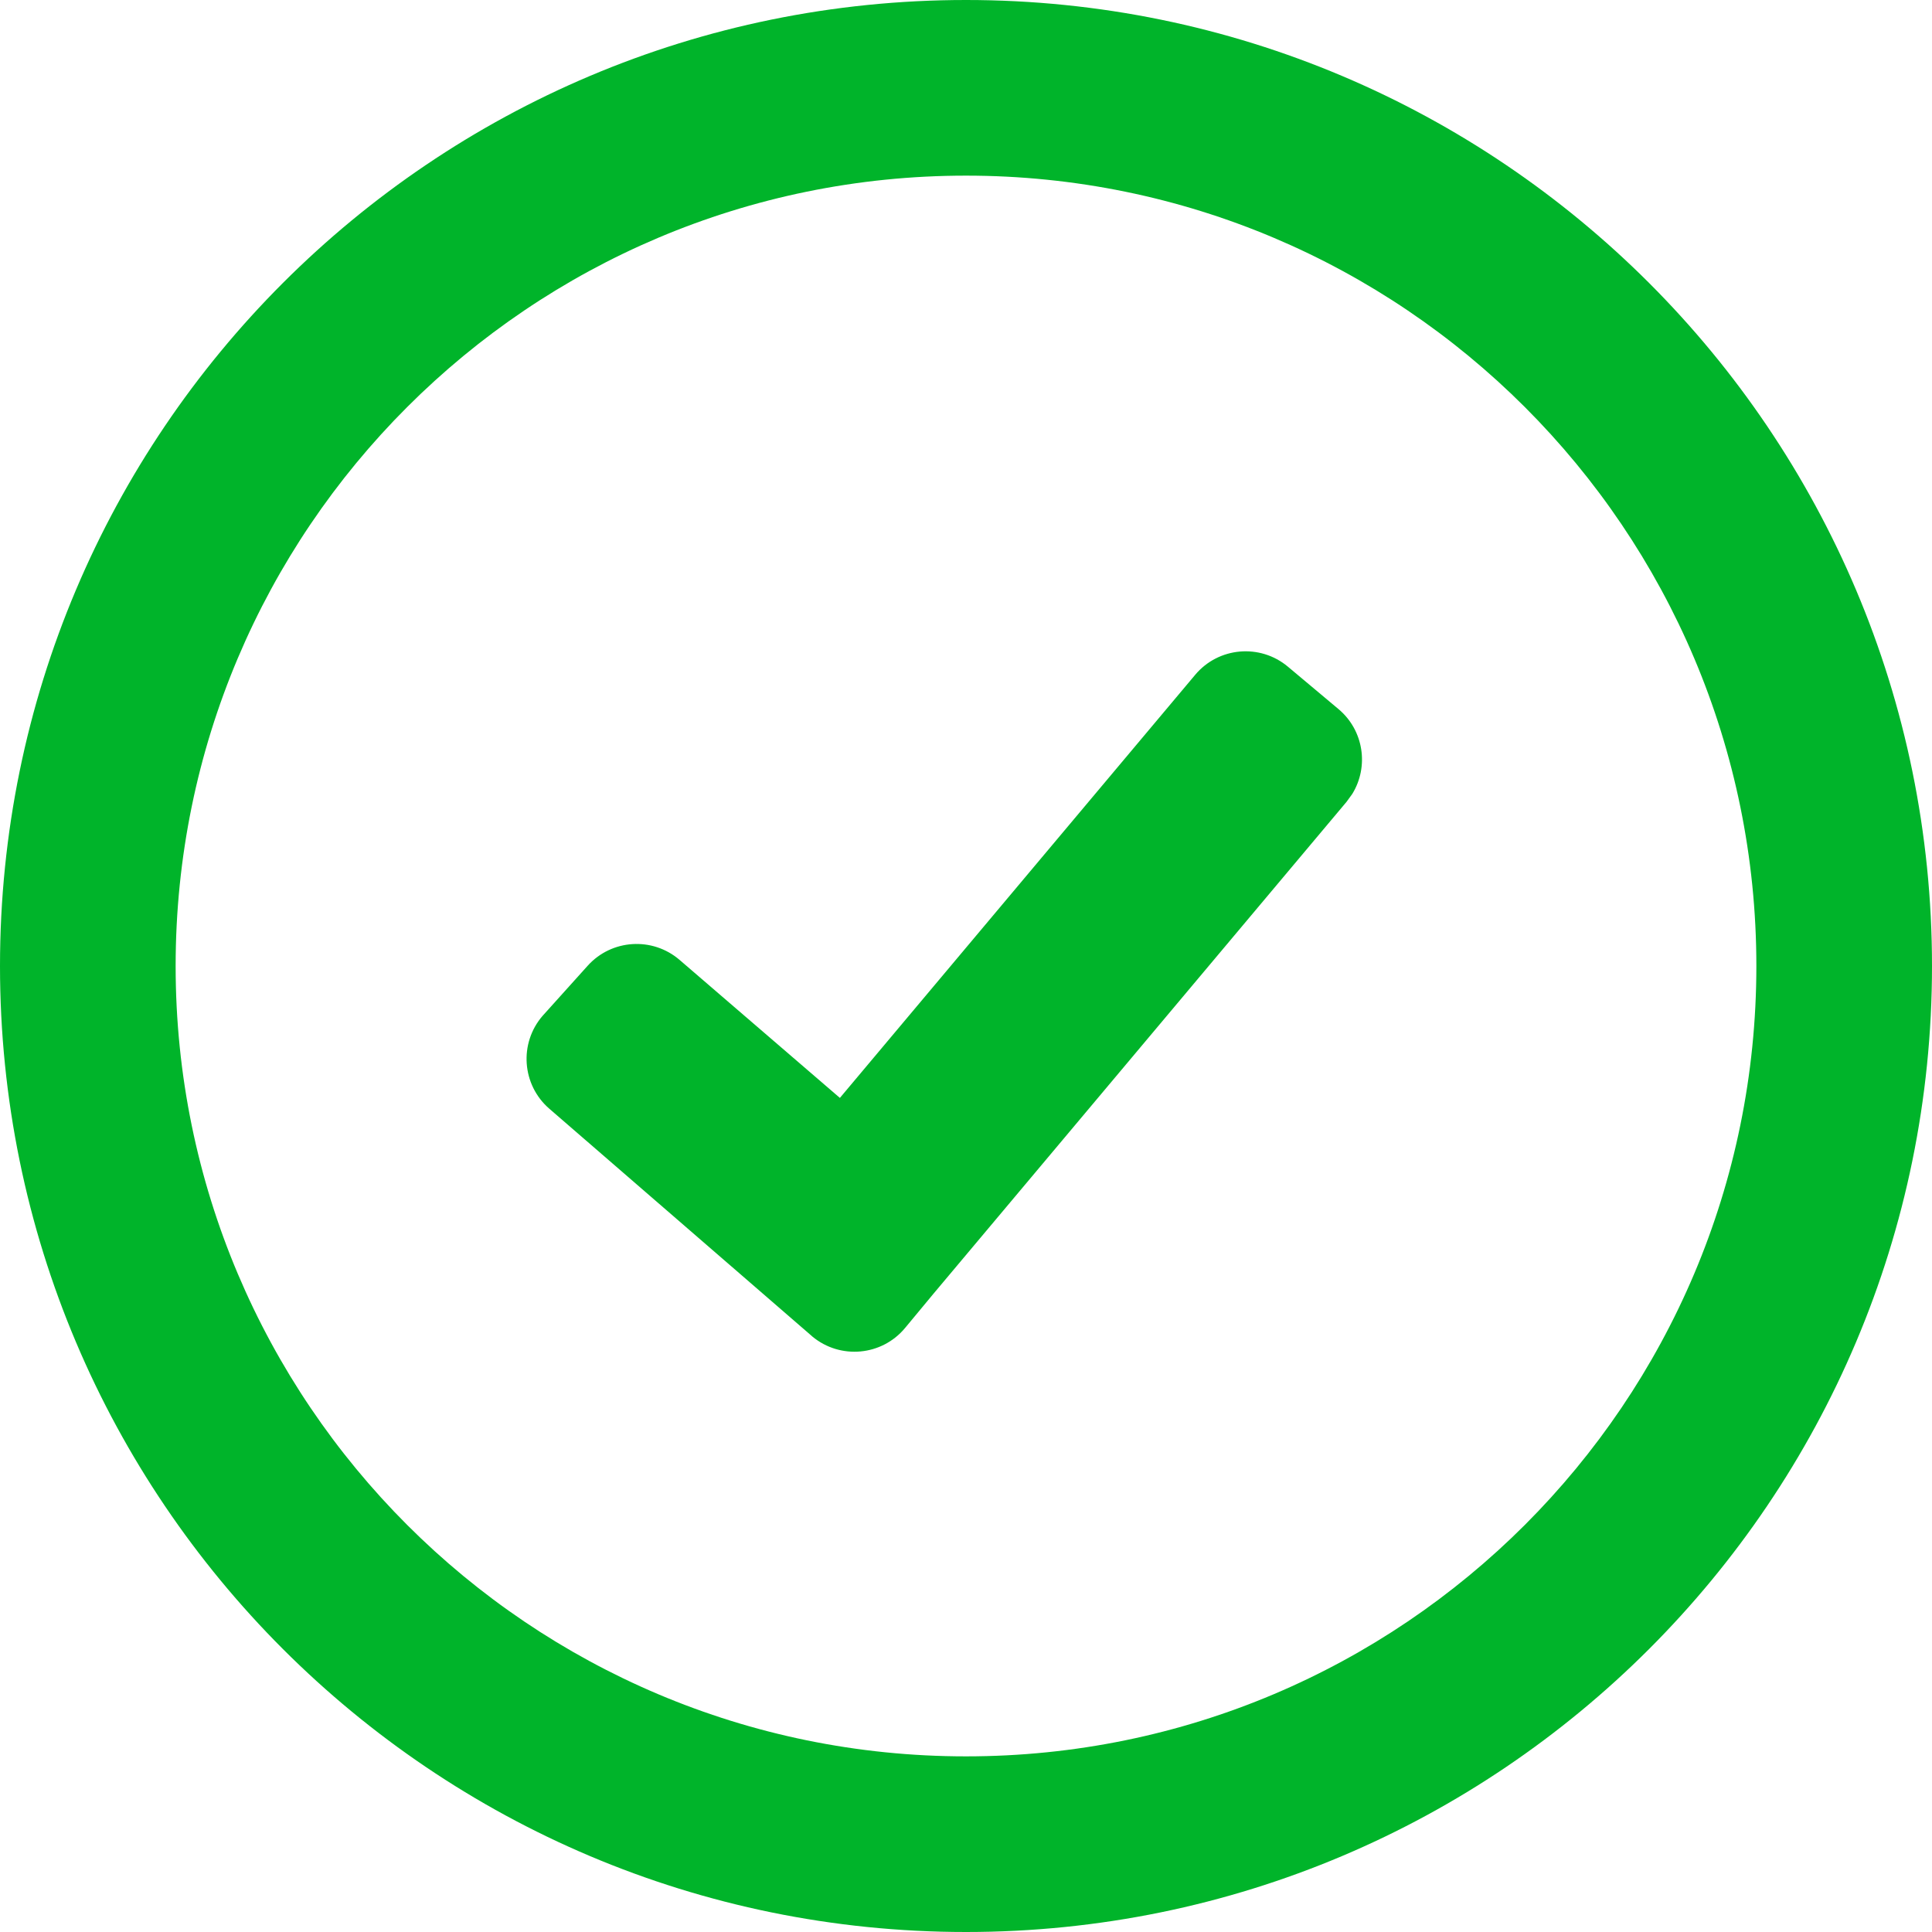 <?xml version="1.0" encoding="UTF-8"?>
<svg width="22px" height="22px" viewBox="0 0 22 22" version="1.1" xmlns="http://www.w3.org/2000/svg" xmlns:xlink="http://www.w3.org/1999/xlink">
    <title>success-描边</title>
    <g id="PC端" stroke="none" stroke-width="1" fill="none" fill-rule="evenodd">
        <g id="图标" transform="translate(-72, -228)" fill="#00B42A" fill-rule="nonzero">
            <g id="success-描边" transform="translate(72, 228)">
                <path d="M11,0 C17.075,0 22,4.925 22,11 C22,17.075 17.075,22 11,22 C4.925,22 0,17.075 0,11 C0,4.925 4.925,0 11,0 Z M11,2 C6.029,2 2,6.029 2,11 C2,15.971 6.029,20 11,20 C15.971,20 20,15.971 20,11 C20,6.029 15.971,2 11,2 Z M14.666,7.592 L15.241,8.074 C15.53,8.316 15.59,8.729 15.399,9.04 L15.333,9.131 L10.632,14.729 L10.306,15.122 C10.042,15.44 9.569,15.484 9.25,15.219 L9.239,15.209 L6.255,12.625 C5.942,12.354 5.908,11.88 6.179,11.567 C6.182,11.563 6.185,11.56 6.189,11.556 L6.692,10.997 C6.965,10.694 7.43,10.665 7.739,10.931 L9.564,12.502 L13.61,7.684 C13.876,7.367 14.349,7.326 14.666,7.592 Z" id="形状结合"></path>
            </g>
        </g>
    </g>
</svg>